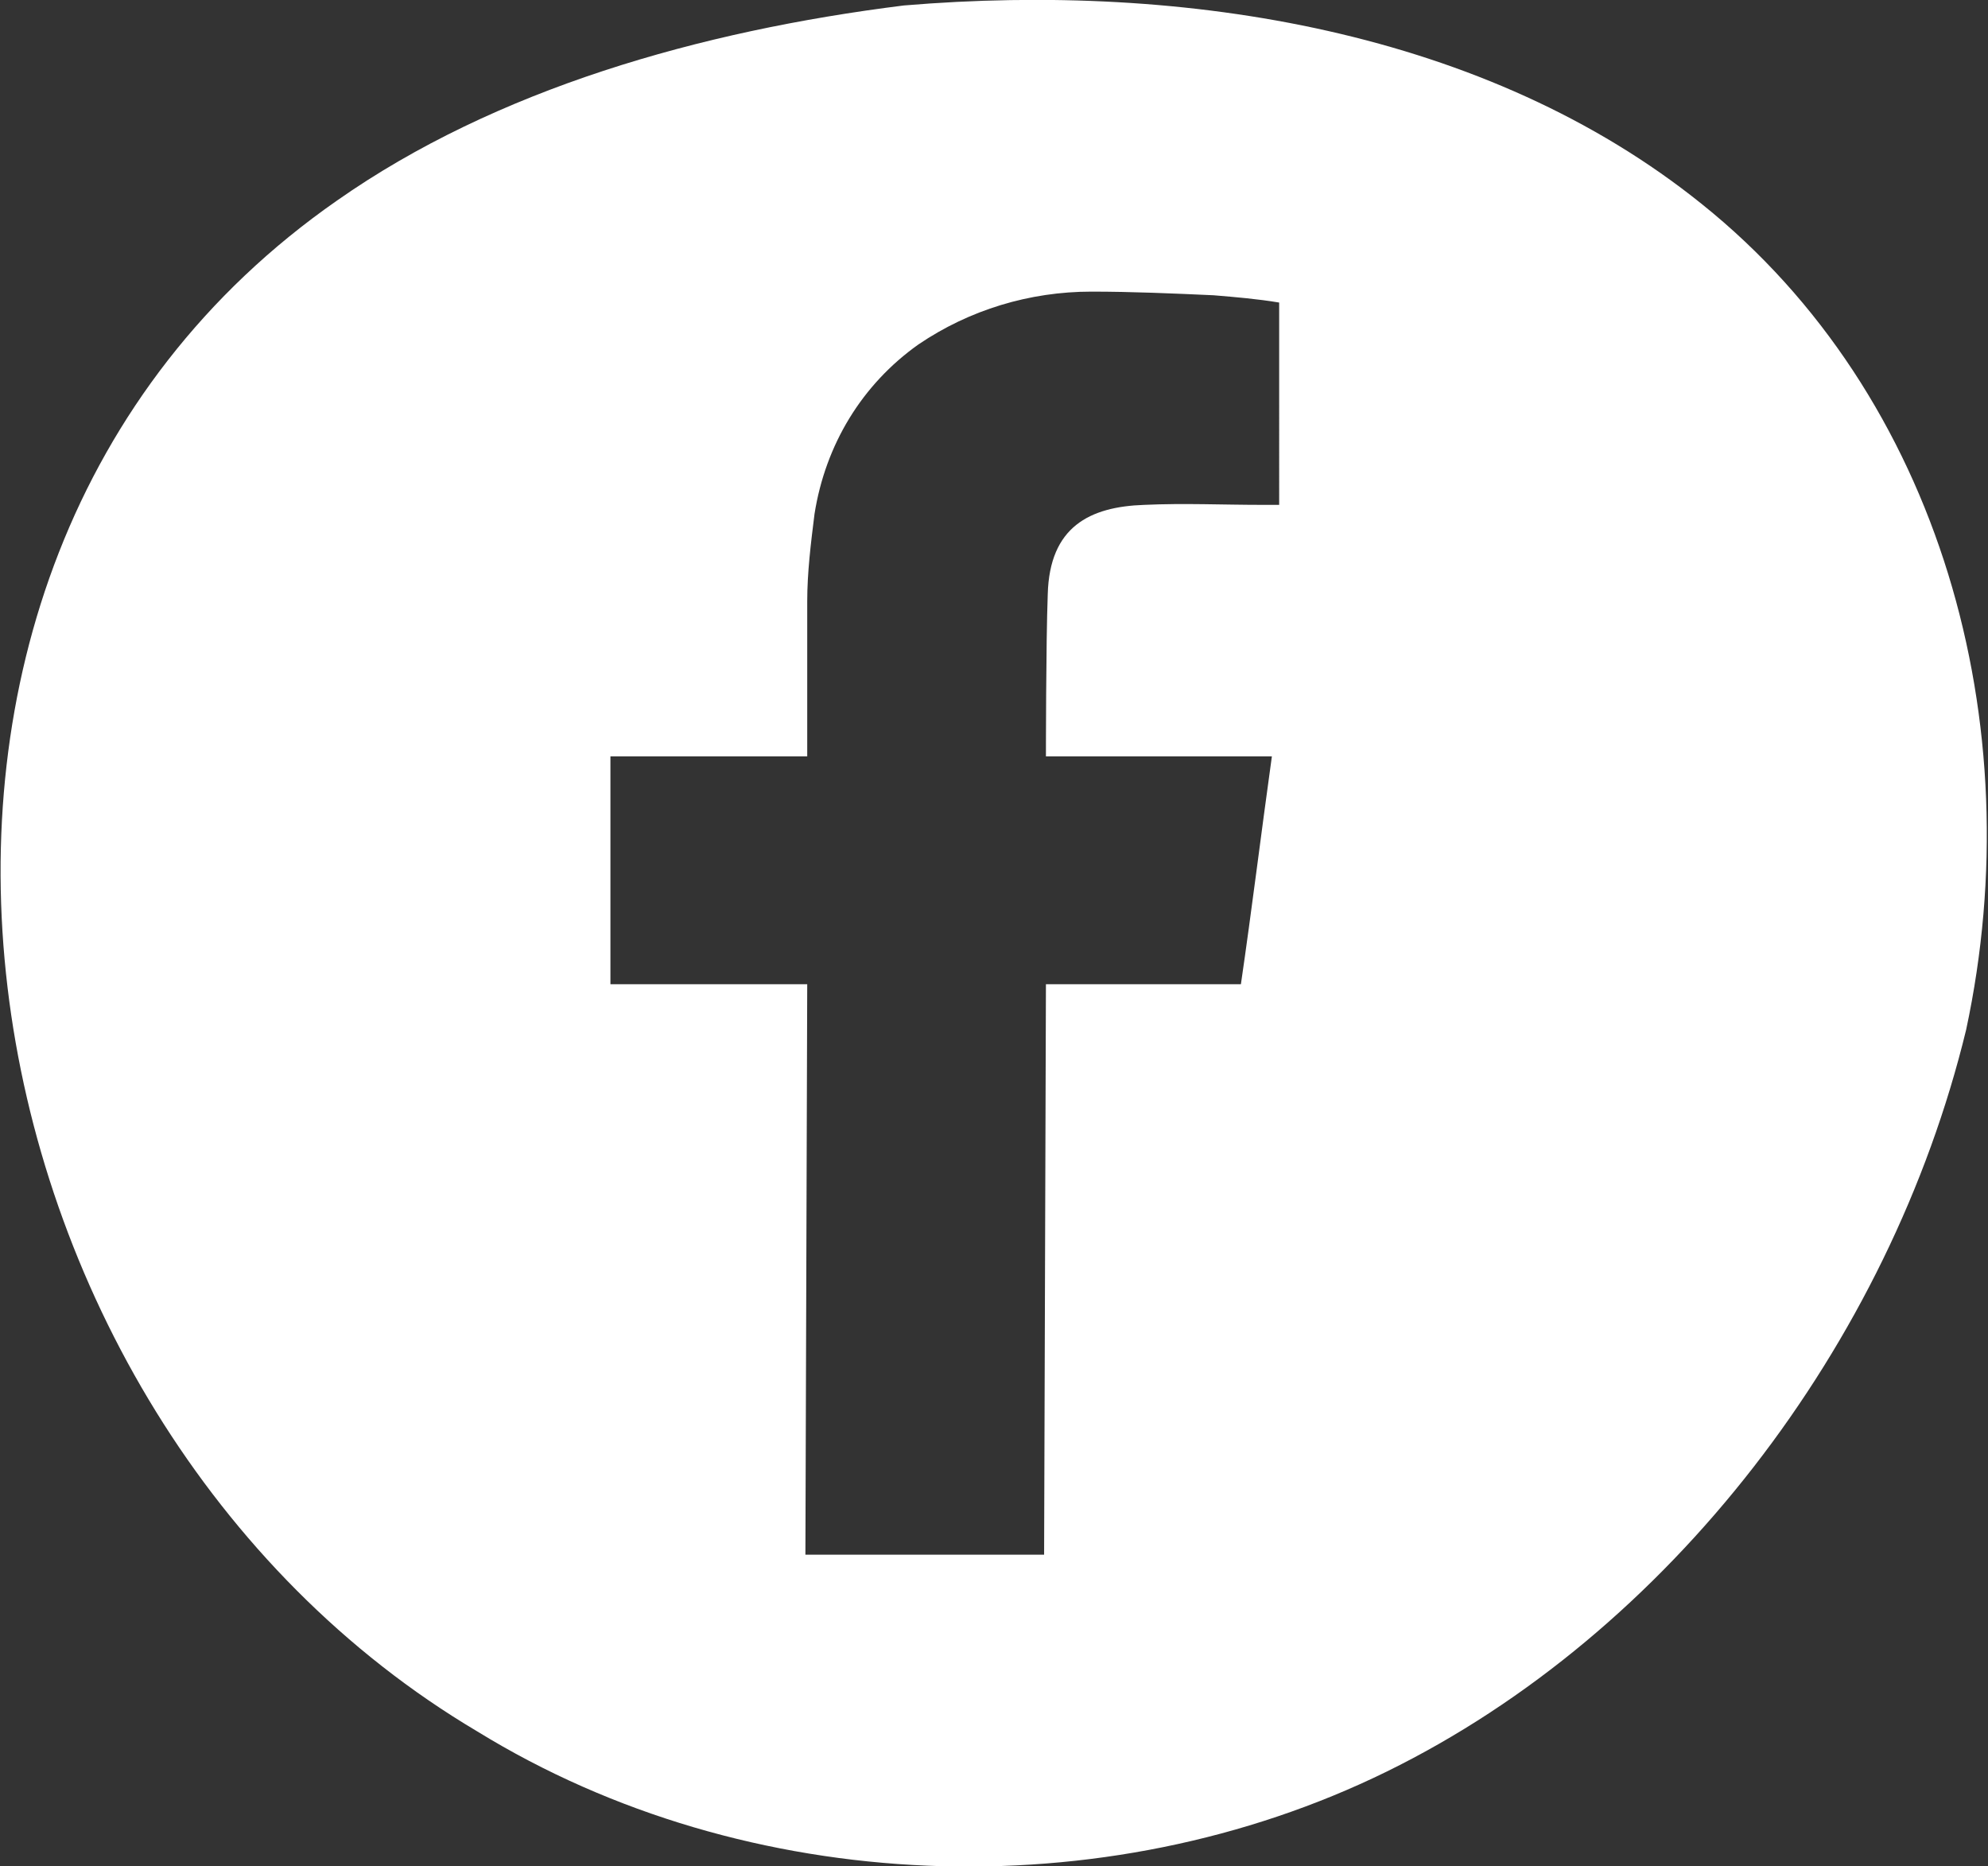 <?xml version="1.0" encoding="utf-8"?>
<!-- Generator: Adobe Illustrator 19.2.0, SVG Export Plug-In . SVG Version: 6.00 Build 0)  -->
<svg version="1.1" id="Capa_1" xmlns="http://www.w3.org/2000/svg" xmlns:xlink="http://www.w3.org/1999/xlink" x="0px" y="0px"
	 viewBox="0 0 109.1 102.4" style="enable-background:new 0 0 109.1 102.4;" xml:space="preserve">
<rect x="0" y="0" width="109.1" height="102.4" fill="#333333" stroke="none"/>
<style type="text/css">
	.st0{fill:#FFFFFF;}
</style>
<title>sad</title>
<path class="st0" d="M93.4,11.2C81.6,1.7,65.1-1,49.6,0.3C38.4,1.7,27.2,4.9,18.5,11C-10.8,31.4-3,77.7,26.2,95
	c14.8,9.1,34.4,9.8,49.9,2.2s27.6-23.4,31.8-40.7C111.5,39.7,106.5,21.7,93.4,11.2z M70.2,27.7h-0.9c-2.2,0-4.3-0.1-6.5,0
	c-3,0.1-5.2,1.2-5.3,4.9c-0.1,2.7-0.1,8.9-0.1,8.9h10h2.4c-0.6,4.3-1.1,8.4-1.7,12.5H57.4l-0.1,31.3H44.2L44.3,54H33.5V41.5h10.8v-1
	c0-2.5,0-5,0-7.5c0-1.6,0.2-3.2,0.4-4.8c0.6-3.8,2.6-7.1,5.7-9.3c2.8-1.9,6.1-2.9,9.5-2.9c2.2,0,4.5,0.1,6.7,0.2
	c1.2,0.1,2.4,0.2,3.6,0.4L70.2,27.7z"/>
</svg>
